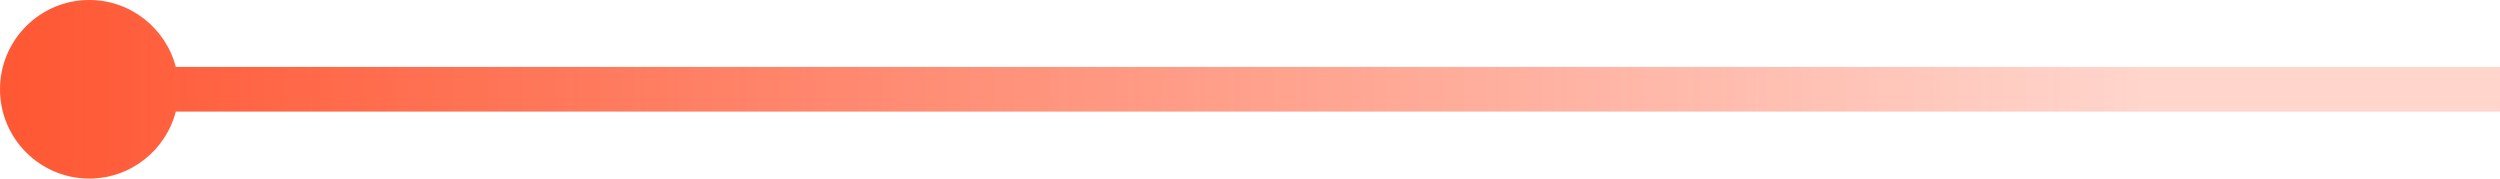<svg width="28" height="2" viewBox="0 0 28 2" fill="none" xmlns="http://www.w3.org/2000/svg" xmlns:xlink="http://www.w3.org/1999/xlink">
	<desc>
			Created with Pixso.
	</desc>
	<defs>
		<linearGradient x1="24" y1="1" x2="0" y2="1" id="paint_linear_2689_1544_0" gradientUnits="userSpaceOnUse">
			<stop stop-color="#FF5733" stop-opacity="0.251"/>
			<stop offset="1" stop-color="#FF5733"/>
		</linearGradient>
	</defs>
	<path id="Union" d="M1.969 1.25L28 1.25L28 0.75L1.969 0.75C1.857 0.319 1.466 0 1 0C0.448 0 0 0.448 0 1C0 1.552 0.448 2 1 2C1.466 2 1.857 1.681 1.969 1.25Z" clip-rule="evenodd" fill="url(#paint_linear_2689_1544_0)" fill-opacity="1" fill-rule="evenodd"/>
</svg>
